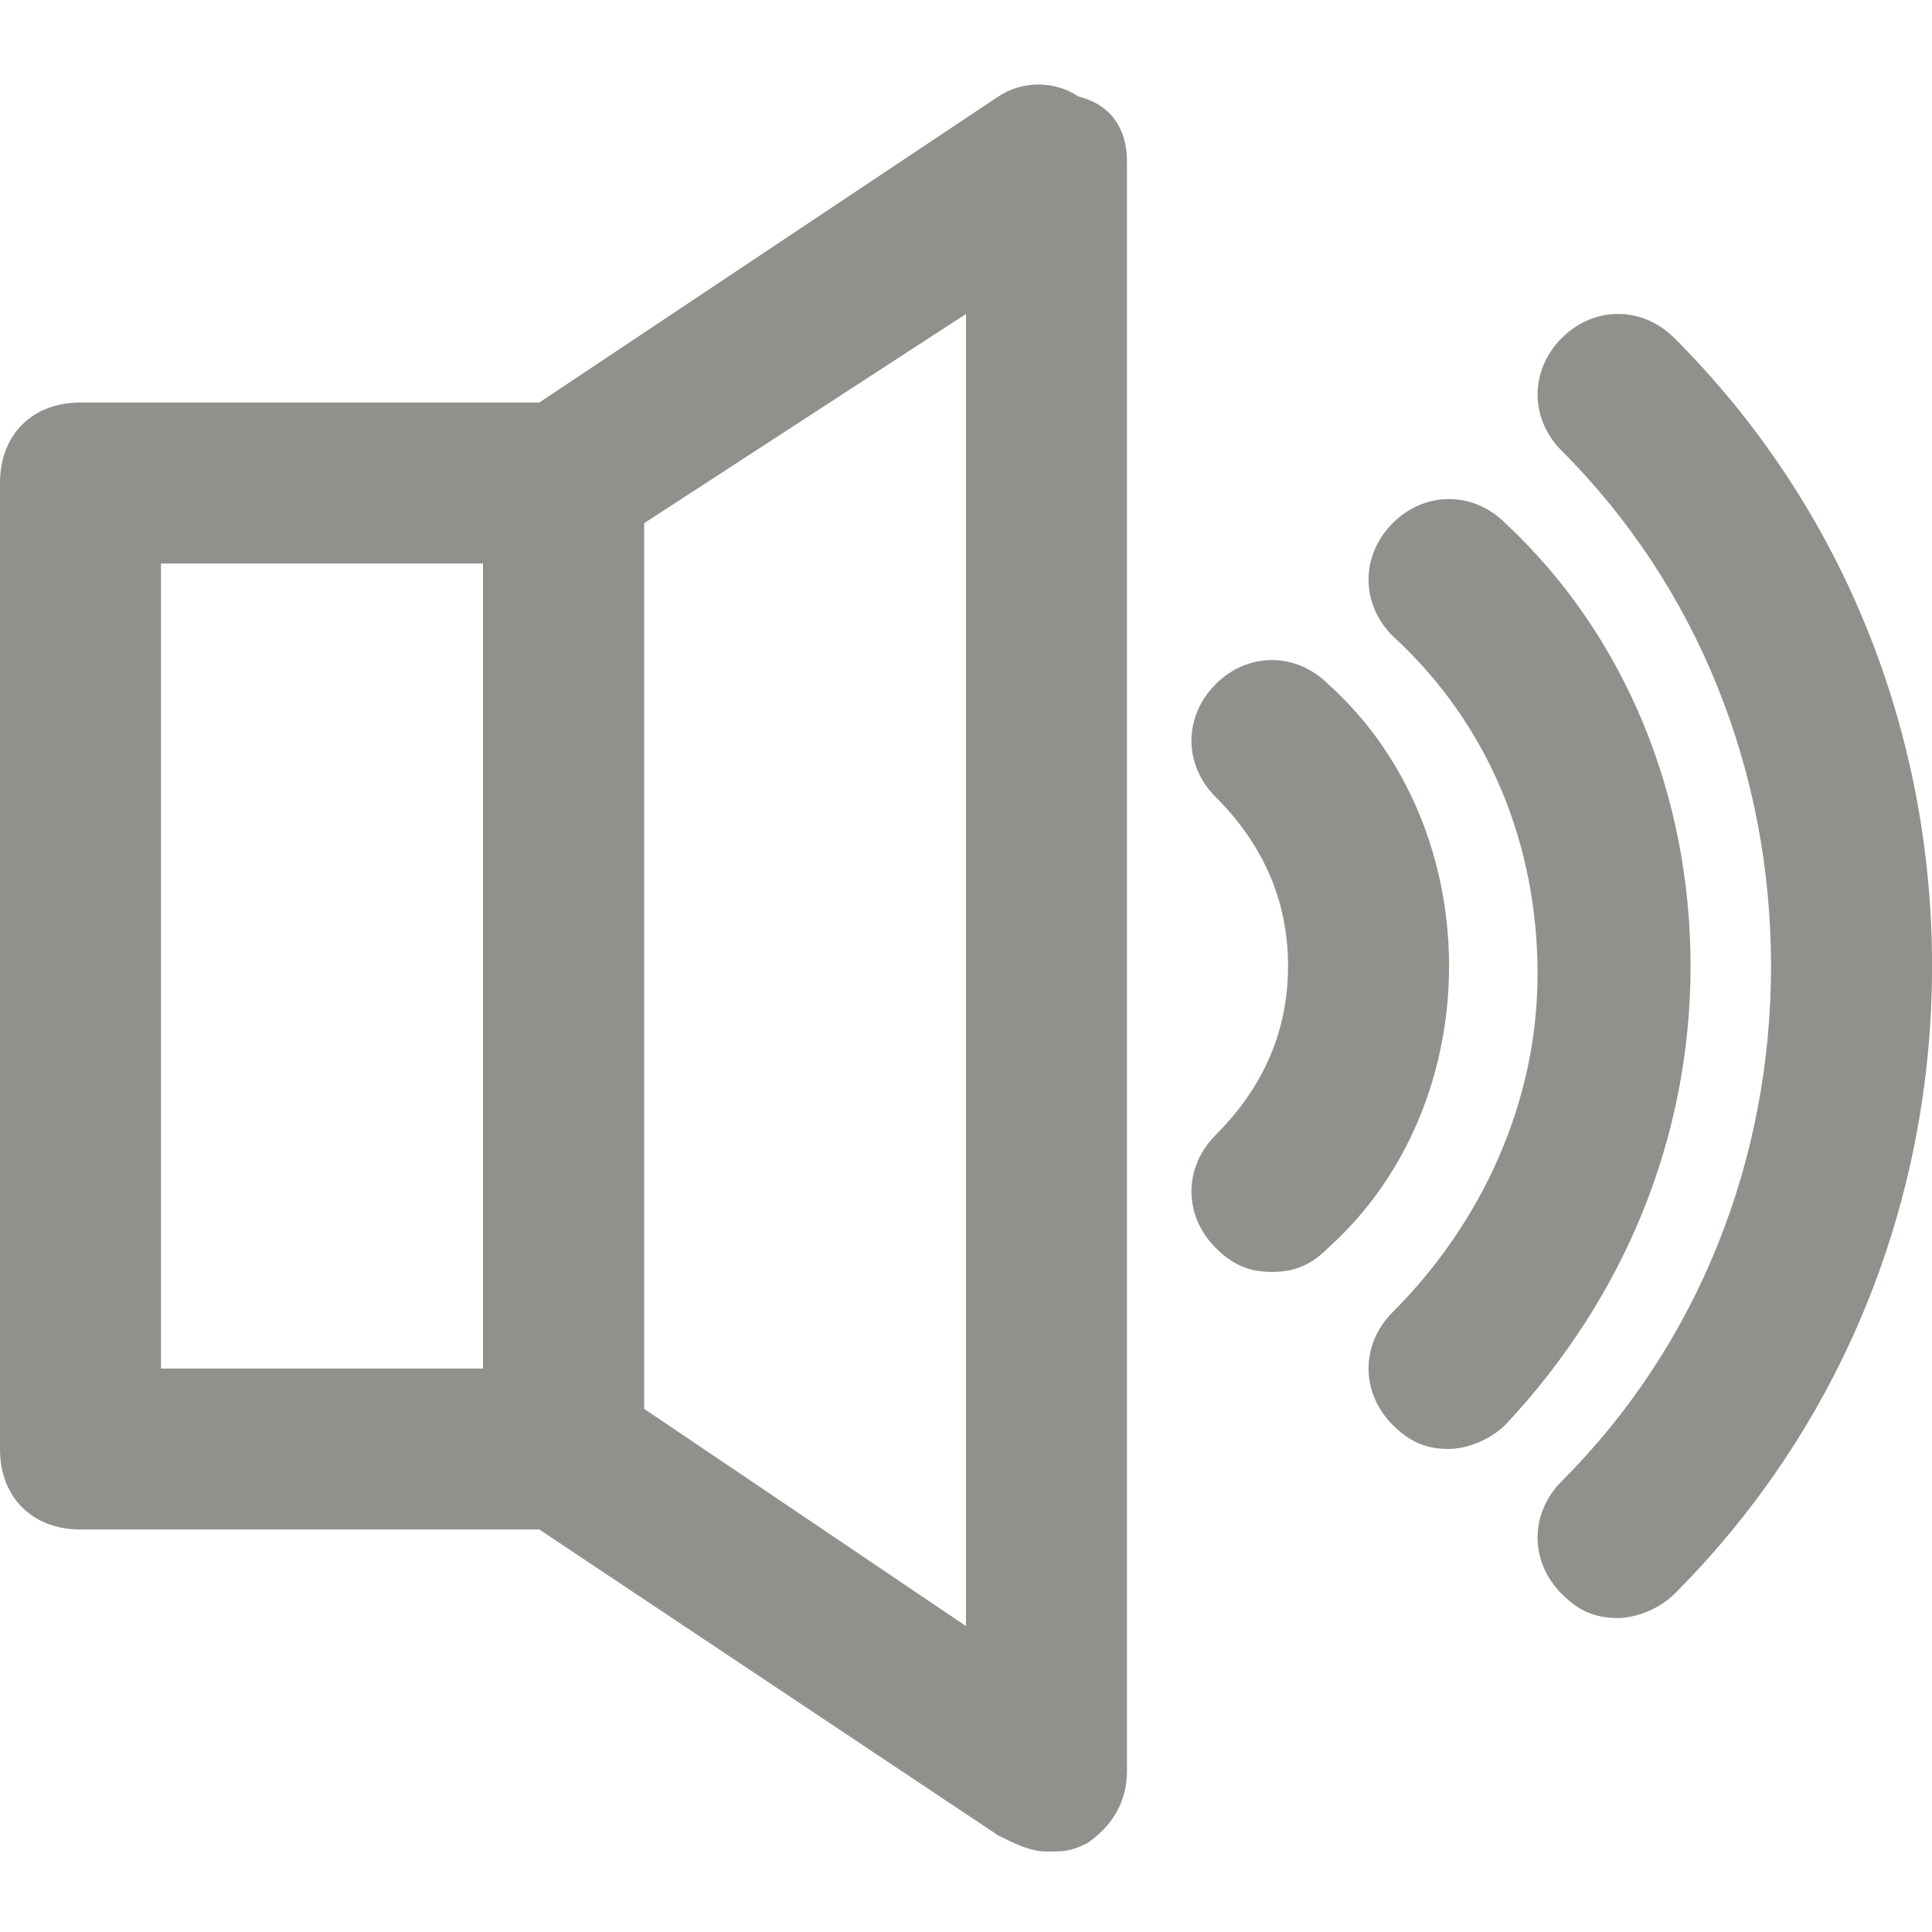 <!-- Generated by IcoMoon.io -->
<svg version="1.1" xmlns="http://www.w3.org/2000/svg" width="32" height="32" viewBox="0 0 32 32">
<title>mi-volume-up</title>
<path fill="#91908d" d="M17.333 30.667c-0.267 0-0.533-0.133-0.8-0.267l-8-5.333c-0.267-0.267-0.533-0.667-0.533-1.067v-16c0-0.4 0.267-0.8 0.533-1.067l8-5.333c0.4-0.267 0.933-0.267 1.333 0 0.533 0.133 0.8 0.533 0.8 1.067v26.667c0 0.533-0.267 0.933-0.667 1.2-0.267 0.133-0.4 0.133-0.667 0.133zM10.667 23.333l5.333 3.6v-21.733l-5.333 3.467v14.667z"></path>
<path fill="#91908d" d="M9.333 25.333h-8c-0.8 0-1.333-0.533-1.333-1.333v-16c0-0.8 0.533-1.333 1.333-1.333h8c0.8 0 1.333 0.533 1.333 1.333v16c0 0.8-0.533 1.333-1.333 1.333zM2.667 22.667h5.333v-13.333h-5.333v13.333z"></path>
<path fill="#91908d" d="M21.067 21.067c-0.4 0-0.667-0.133-0.933-0.4-0.533-0.533-0.533-1.333 0-1.867 0.8-0.8 1.2-1.733 1.2-2.8s-0.4-2-1.2-2.8c-0.533-0.533-0.533-1.333 0-1.867s1.333-0.533 1.867 0c1.333 1.2 2 2.933 2 4.667s-0.667 3.467-2 4.667c-0.267 0.267-0.533 0.4-0.933 0.4z"></path>
<path fill="#91908d" d="M24 24c-0.4 0-0.667-0.133-0.933-0.4-0.533-0.533-0.533-1.333 0-1.867 1.467-1.467 2.4-3.467 2.4-5.6s-0.8-4.133-2.4-5.6c-0.533-0.533-0.533-1.333 0-1.867s1.333-0.533 1.867 0c2 1.867 3.067 4.533 3.067 7.333s-1.067 5.467-3.067 7.6c-0.267 0.267-0.667 0.4-0.933 0.4z"></path>
<path fill="#91908d" d="M26.8 26.8c-0.4 0-0.667-0.133-0.933-0.4-0.533-0.533-0.533-1.333 0-1.867 2.267-2.267 3.467-5.333 3.467-8.533s-1.2-6.267-3.467-8.533c-0.533-0.533-0.533-1.333 0-1.867s1.333-0.533 1.867 0c2.8 2.8 4.267 6.533 4.267 10.4s-1.467 7.6-4.267 10.4c-0.267 0.267-0.667 0.4-0.933 0.4z"></path>
</svg>
